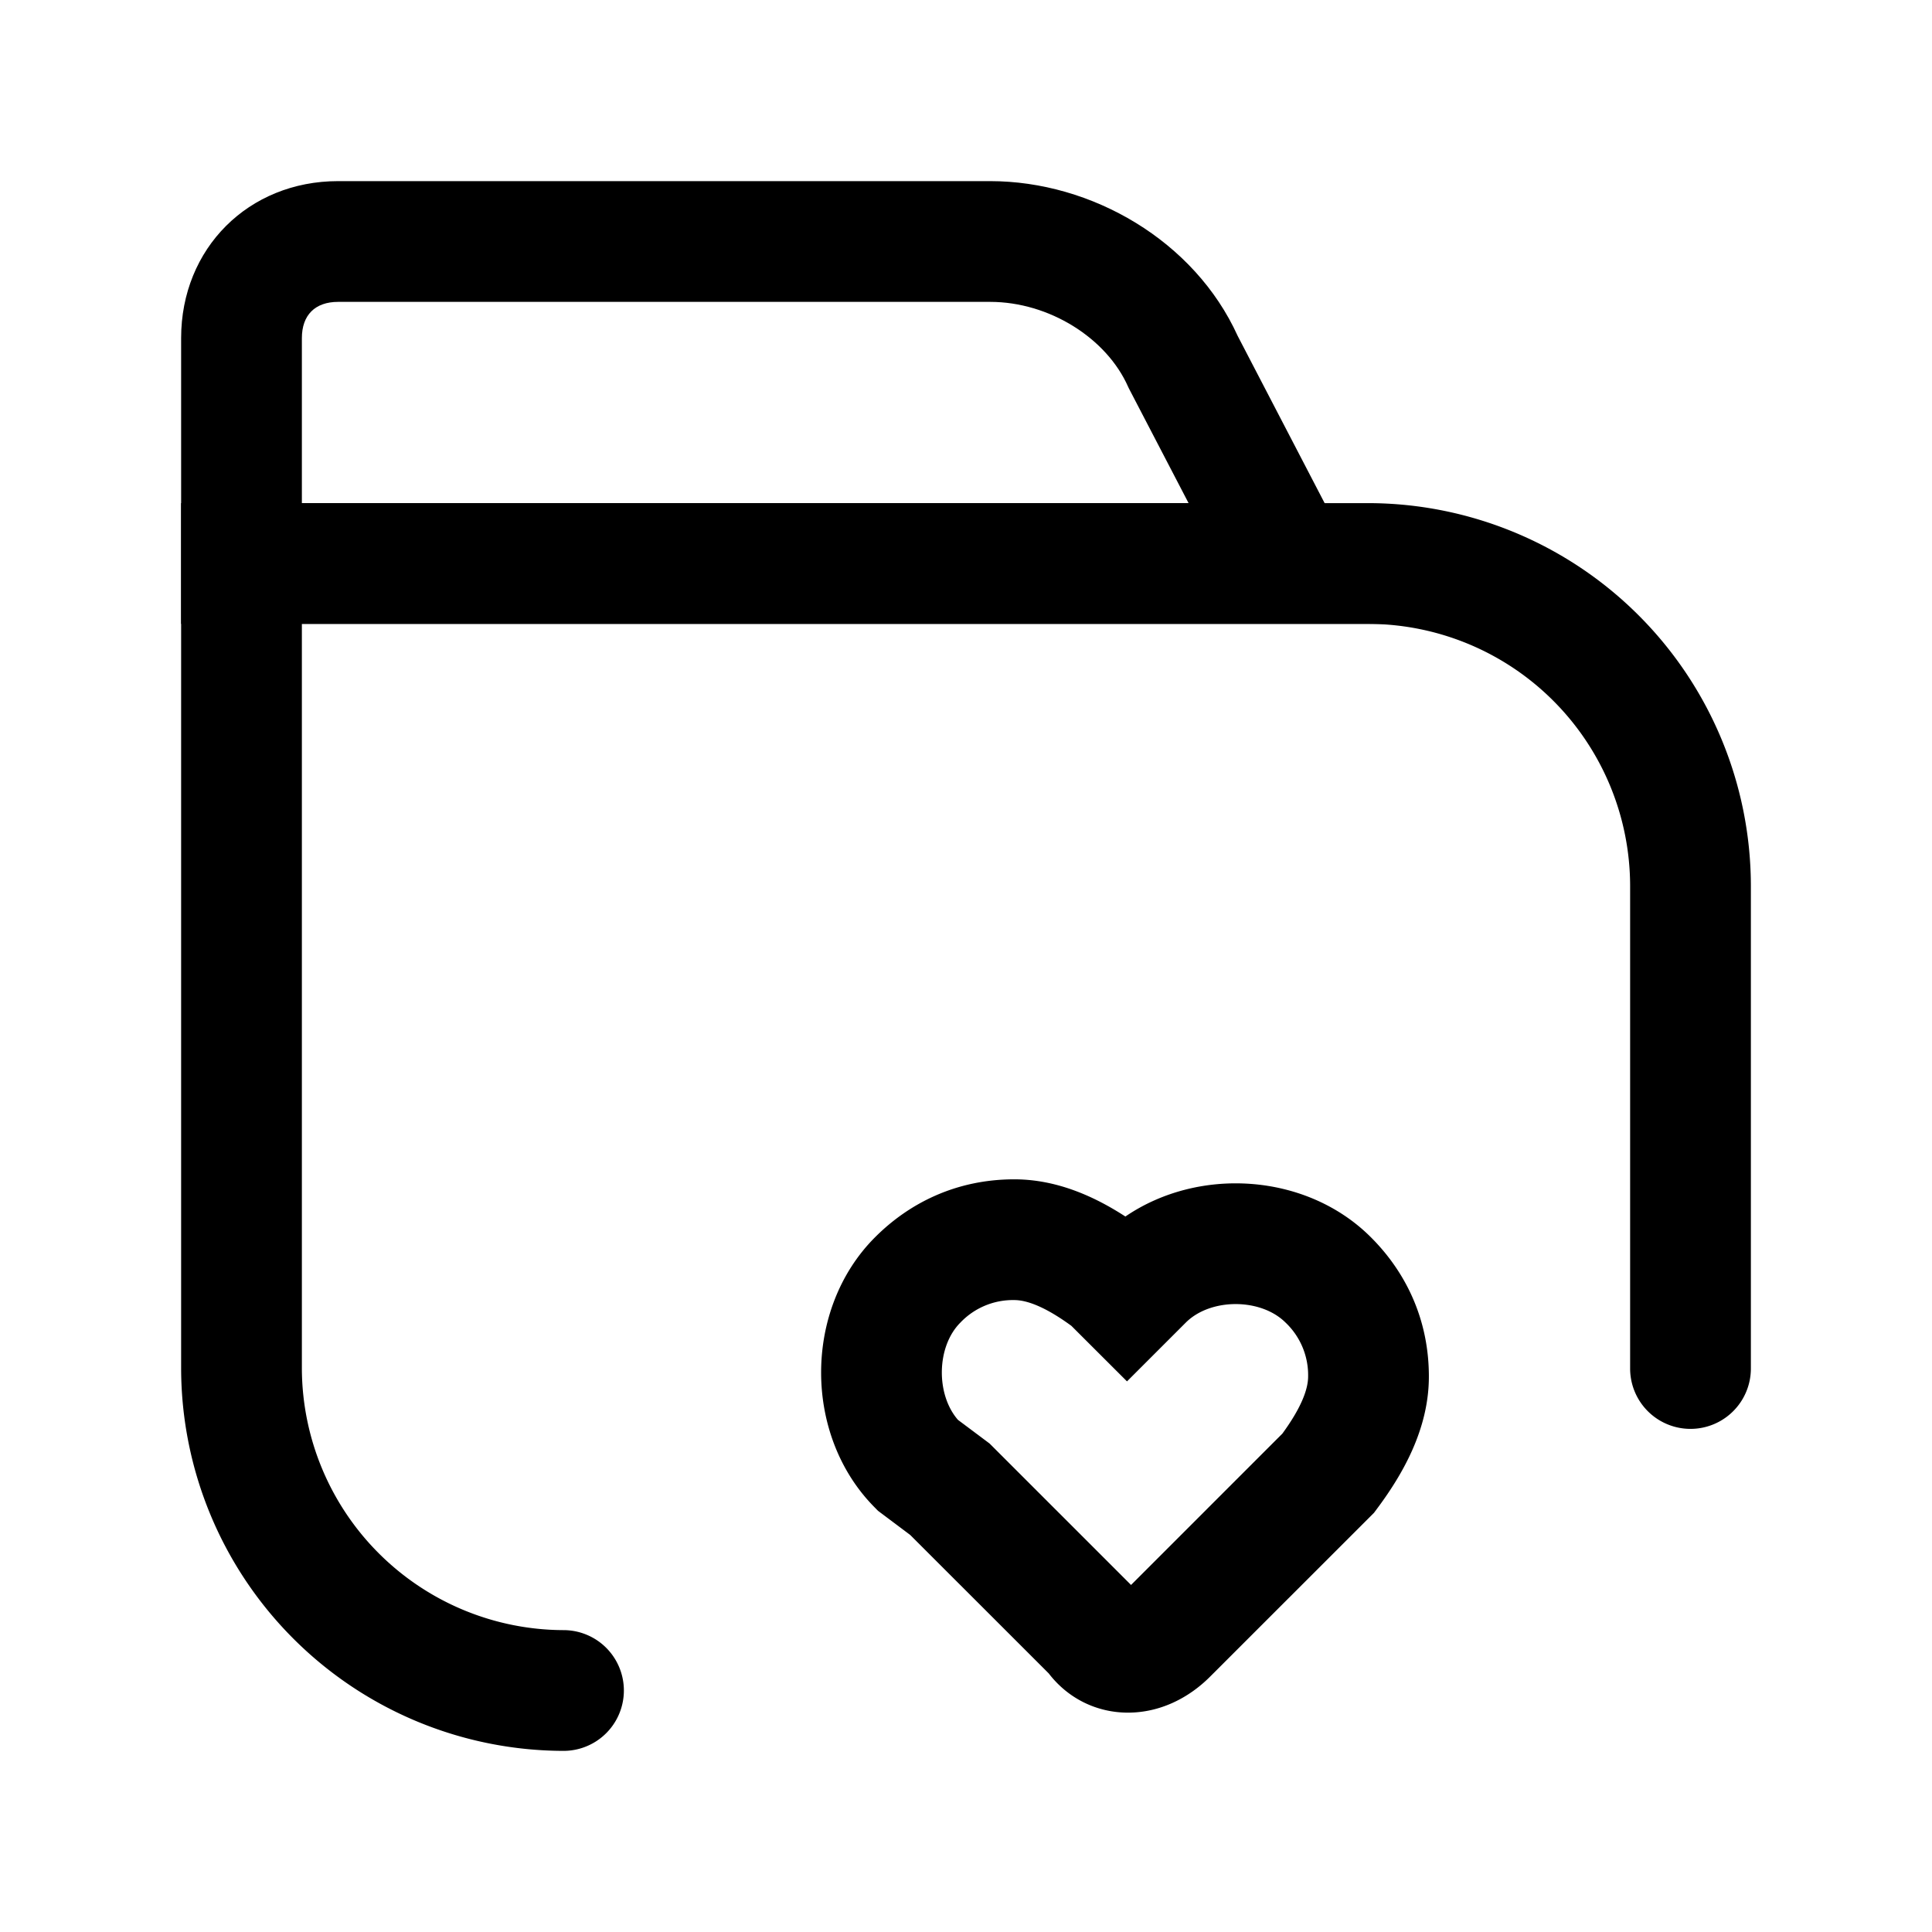 <svg xmlns="http://www.w3.org/2000/svg" fill="none" viewBox="0 0 24 24">
  <path fill="#000" fill-rule="evenodd" d="M12.6 16.15a.9.9 0 0 0-.67.28c-.297.297-.306.891-.03 1.208l.393.294 1.757 1.757 1.72-1.72.16-.16c.244-.334.32-.56.32-.71a.9.9 0 0 0-.28-.669c-.308-.307-.933-.307-1.24 0l-.73.73-.691-.69c-.334-.244-.56-.32-.709-.32m1.38-1.038c-.393-.255-.86-.462-1.38-.462-.72 0-1.305.294-1.73.72-.893.893-.893 2.467 0 3.36l.037.038.4.3 1.721 1.72c.242.315.601.487.984.487.396 0 .753-.18 1.018-.445l2.038-2.037.032-.043c.332-.443.65-1.005.65-1.65 0-.72-.294-1.305-.72-1.73-.796-.797-2.135-.883-3.05-.258m-.03 4.675" clip-rule="evenodd"/>
  <path fill="#000" fill-rule="evenodd" d="M2.25 6.25H17A4.76 4.76 0 0 1 21.75 11v6a.75.75 0 0 1-1.5 0v-6A3.26 3.26 0 0 0 17 7.75H3.75V17A3.26 3.26 0 0 0 7 20.25a.75.75 0 0 1 0 1.5A4.76 4.76 0 0 1 2.25 17z" clip-rule="evenodd"/>
  <path fill="#000" fill-rule="evenodd" d="M4.2 3.75c-.286 0-.45.164-.45.45v2.05h11.015l-.741-1.424-.01-.021C13.747 4.2 13.033 3.75 12.3 3.75zm-1.95.45c0-1.114.836-1.95 1.95-1.95h8.1c1.26 0 2.538.74 3.075 1.923l1.86 3.577H2.25z" clip-rule="evenodd"/>
</svg>
